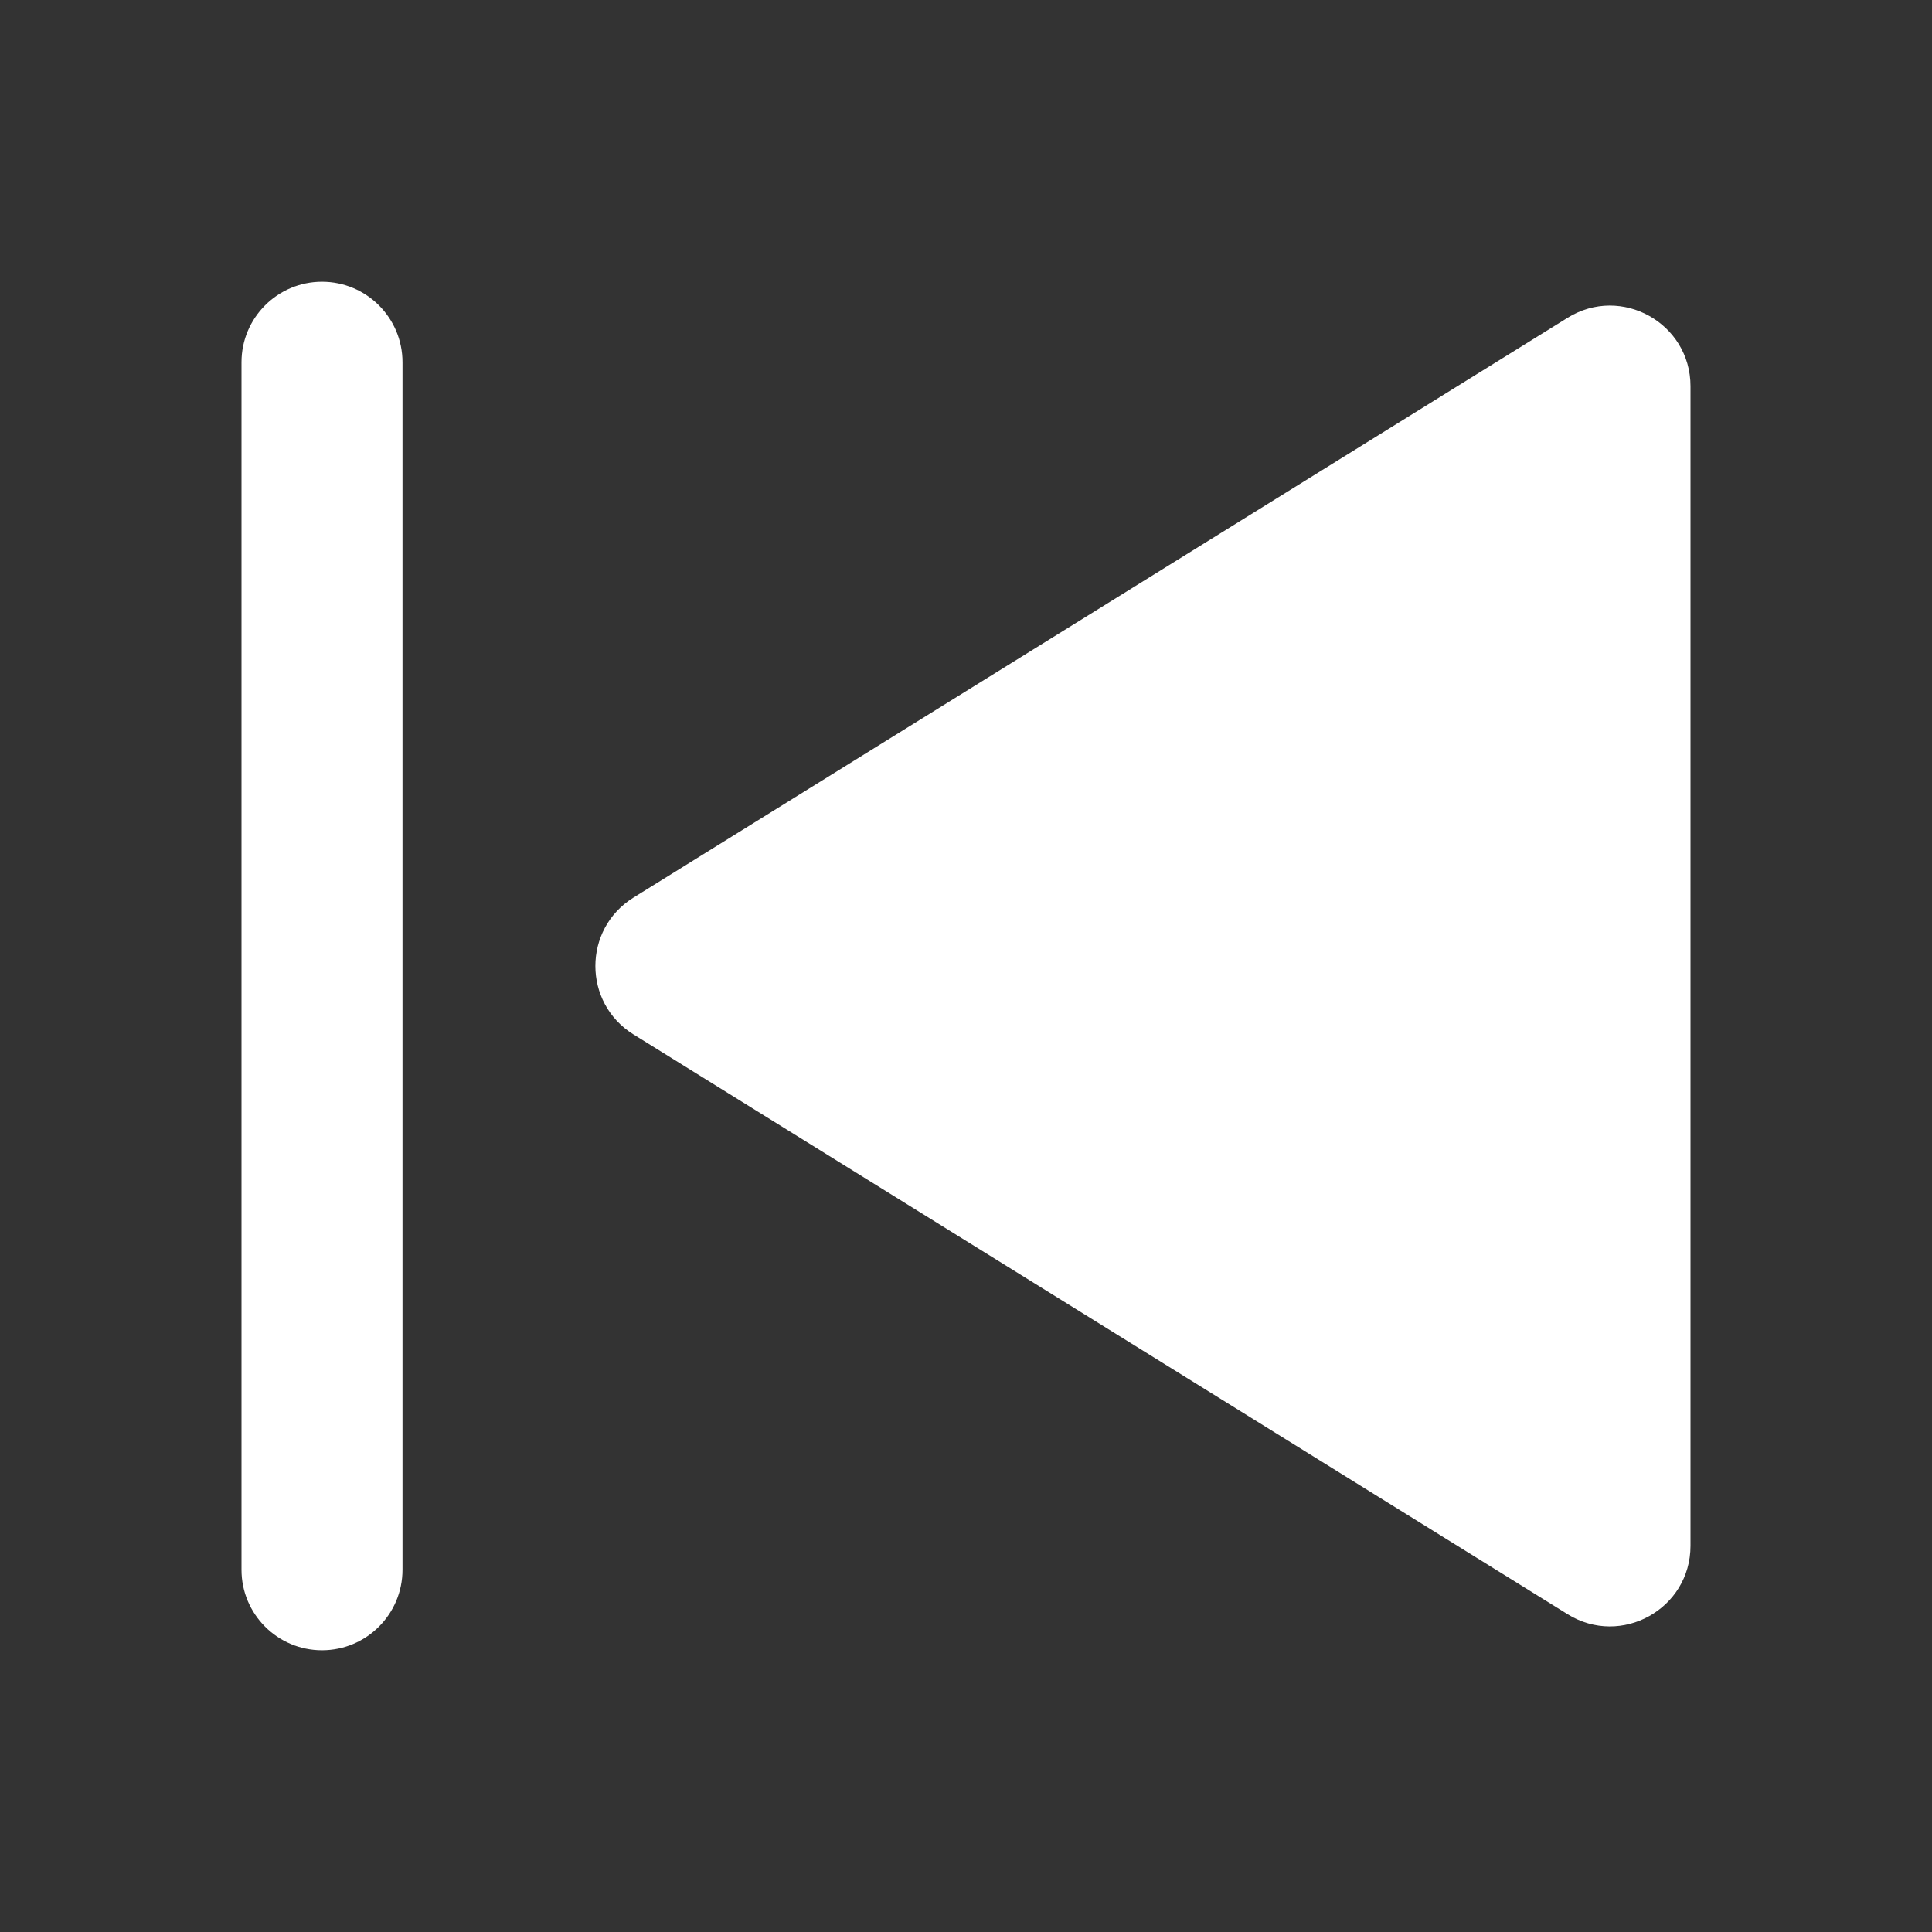 <svg width="30" height="30" viewBox="0 0 30 30" fill="none" xmlns="http://www.w3.org/2000/svg">
<rect x="0" y="0" width="30" height="30" fill="#333333" stroke="none"/>
<path d="M6.25 5.625C6.25 4.935 5.69 4.375 5 4.375C4.31 4.375 3.75 4.935 3.75 5.625V24.375C3.75 25.065 4.31 25.625 5 25.625C5.69 25.625 6.25 25.065 6.25 24.375V5.625Z" fill="white"/>
<path d="M24.341 25.065C25.174 25.582 26.25 24.983 26.25 24.003V5.997C26.25 5.017 25.174 4.418 24.341 4.935L9.836 13.938C9.048 14.427 9.048 15.573 9.836 16.062L24.341 25.065Z" fill="white"/>
</svg>
